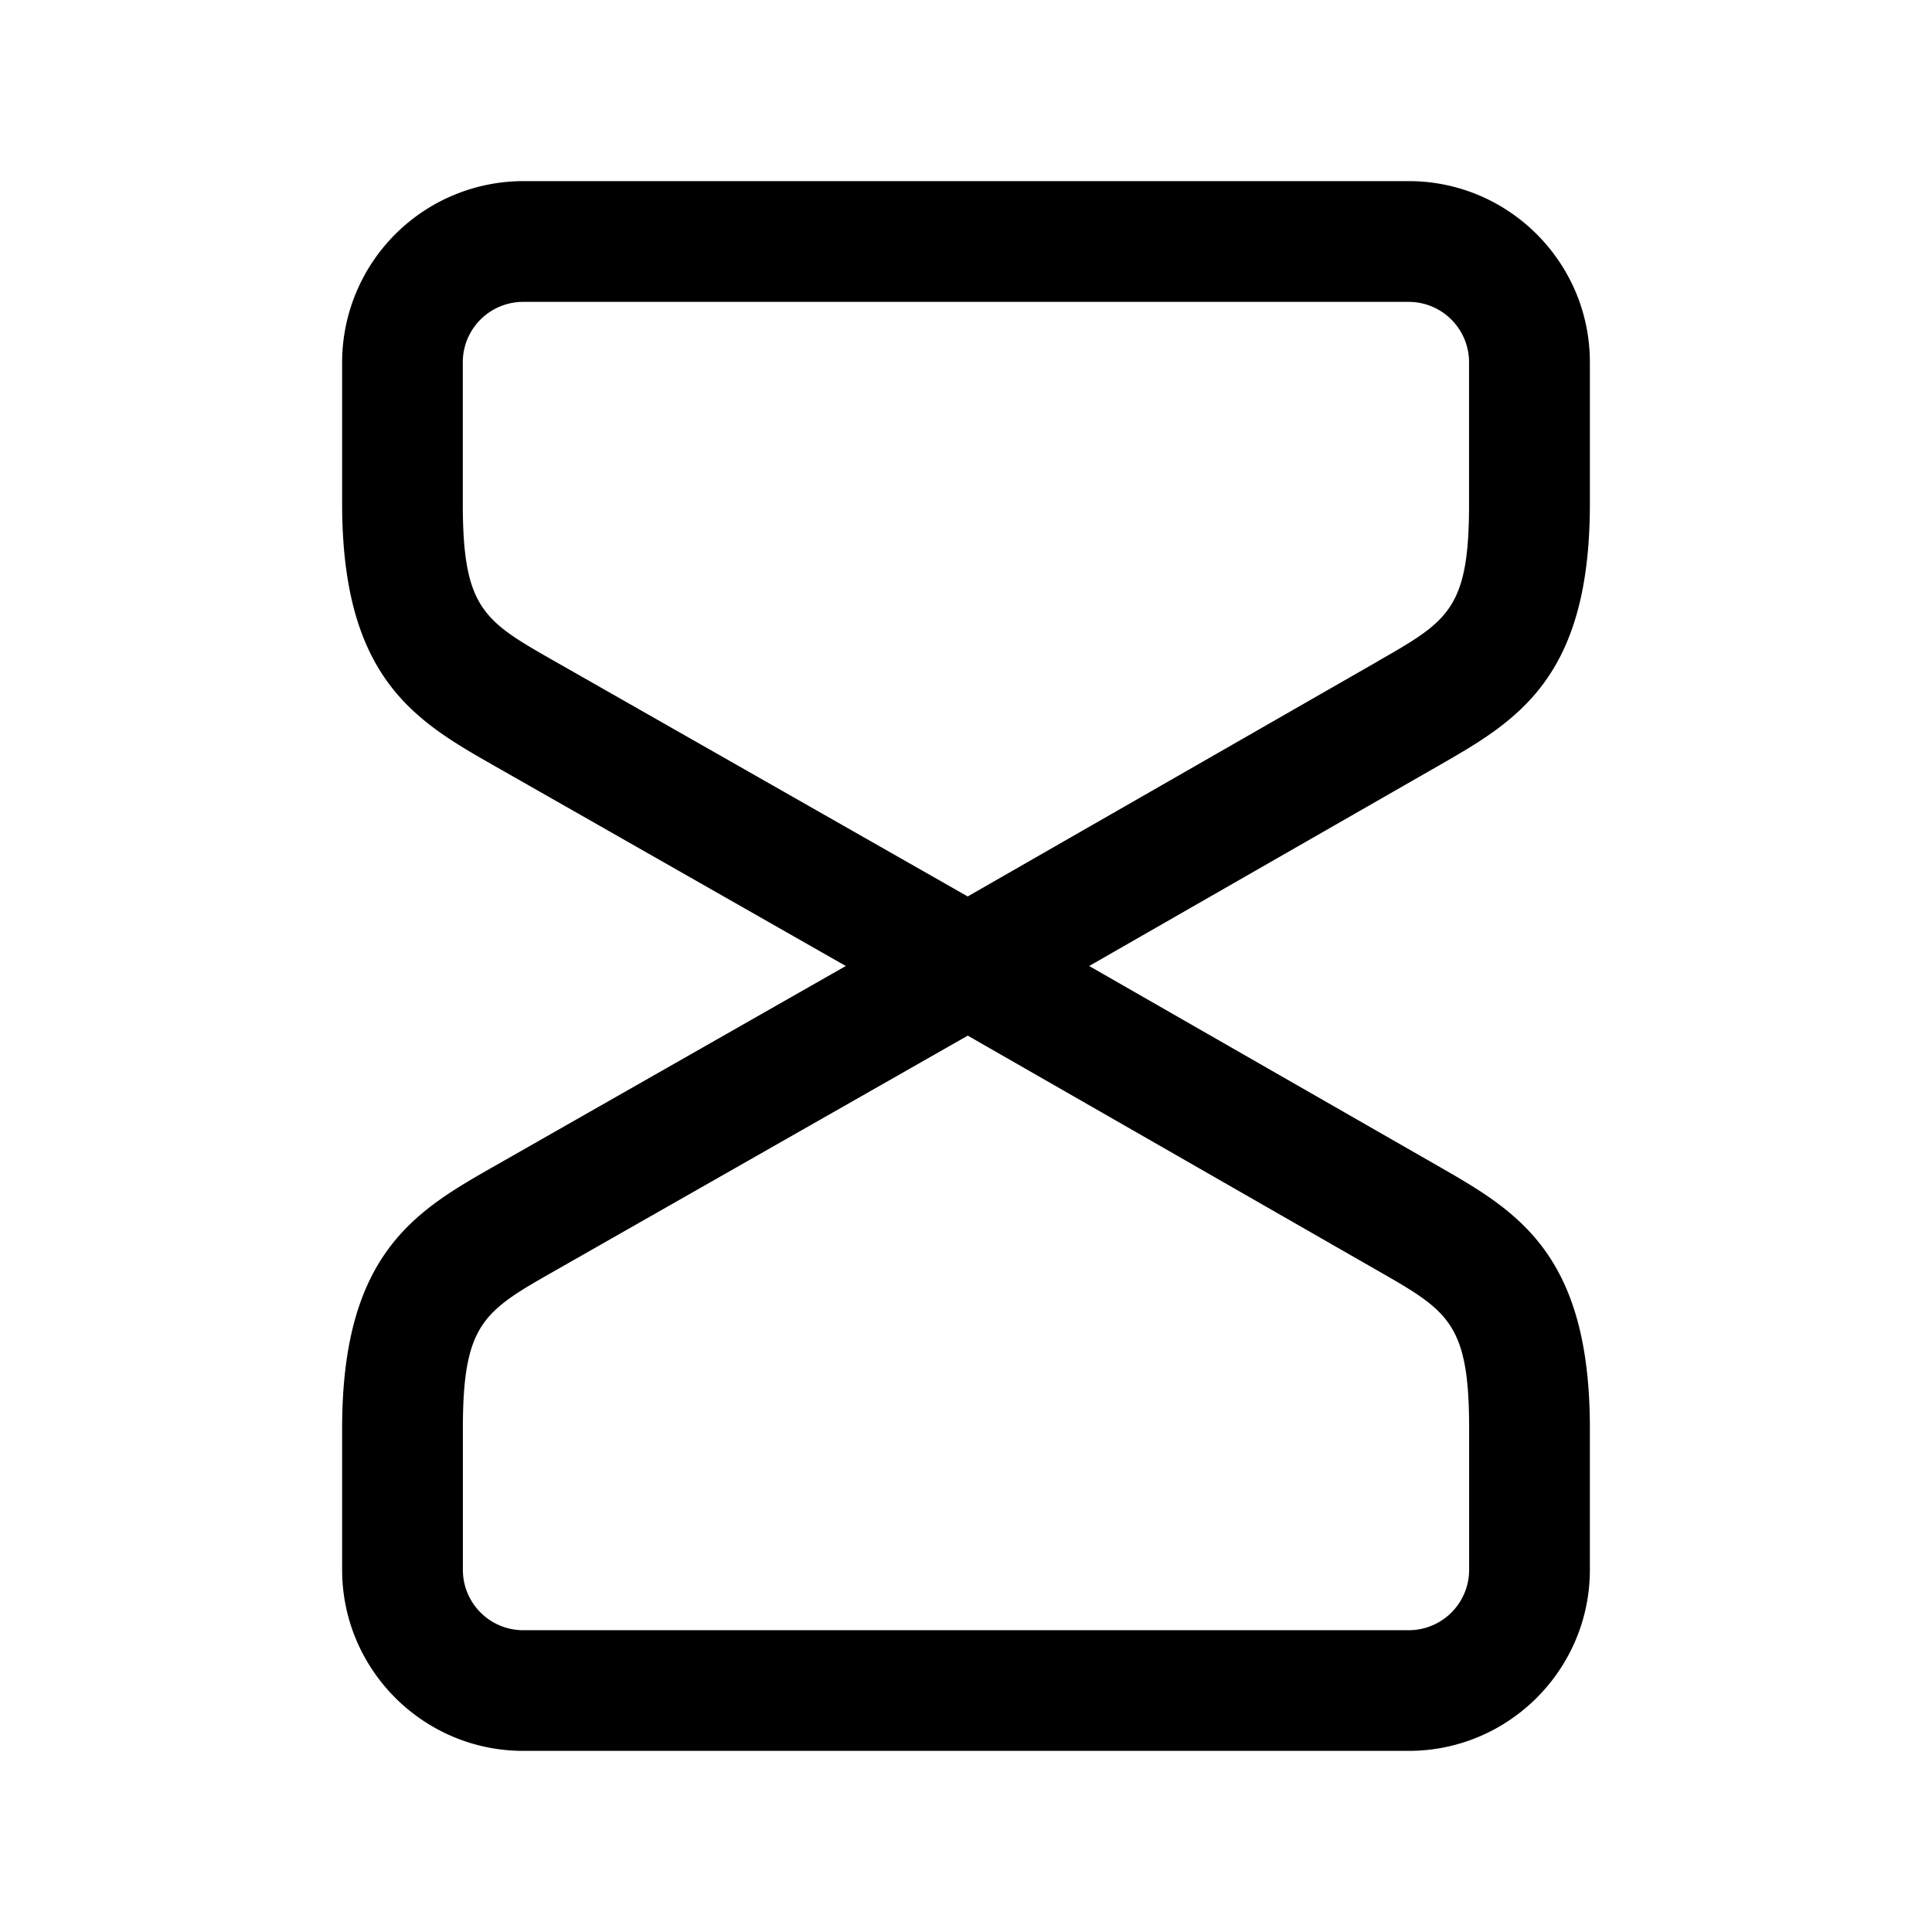<svg xmlns="http://www.w3.org/2000/svg" width="24" height="24" fill="none"><path fill="currentColor" d="M19.75 6.262V4.5c0-1.241-1.01-2.25-2.25-2.25h-11A2.253 2.253 0 0 0 4.25 4.5v1.756c0 2.18.92 2.704 1.894 3.259L10.507 12l-4.363 2.485c-.974.555-1.894 1.079-1.894 3.259V19.5c0 1.241 1.01 2.25 2.25 2.25h11c1.24 0 2.25-1.009 2.25-2.25v-1.762c0-2.173-.915-2.697-1.885-3.253L13.53 12l4.335-2.485c.97-.556 1.885-1.08 1.885-3.253Zm-2.631 9.525c.869.498 1.131.648 1.131 1.952v1.762a.75.75 0 0 1-.75.75h-11a.75.75 0 0 1-.75-.75v-1.756c0-1.308.264-1.458 1.136-1.955l5.136-2.925 5.097 2.922Zm0-7.574-5.098 2.923-5.136-2.925c-.872-.497-1.136-.647-1.136-1.955V4.5a.75.75 0 0 1 .75-.75h11a.75.75 0 0 1 .75.75v1.762c.001 1.303-.261 1.453-1.13 1.95Z"/></svg>